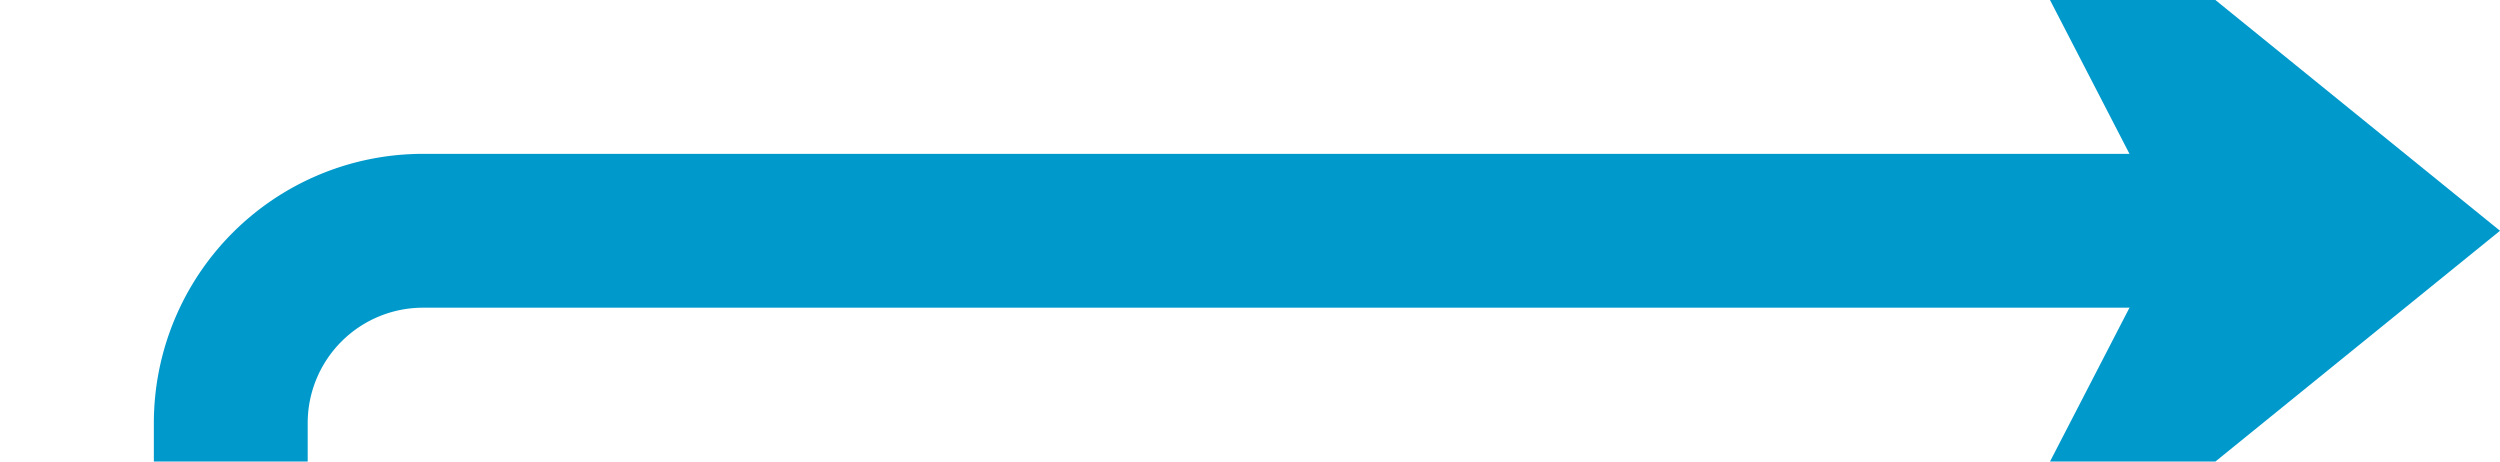 ﻿<?xml version="1.0" encoding="utf-8"?>
<svg version="1.1" xmlns:xlink="http://www.w3.org/1999/xlink" width="65px" height="12px" preserveAspectRatio="xMinYMid meet" viewBox="490 3477  65 10" xmlns="http://www.w3.org/2000/svg">
  <path d="M 437 3661  L 491 3661  A 5 5 0 0 0 496 3656 L 496 3487  A 5 5 0 0 1 501 3482 L 552 3482  " stroke-width="4" stroke="#0099cc" fill="none" />
  <path d="M 540.2 3494  L 555 3482  L 540.2 3470  L 546.4 3482  L 540.2 3494  Z " fill-rule="nonzero" fill="#0099cc" stroke="none" />
</svg>